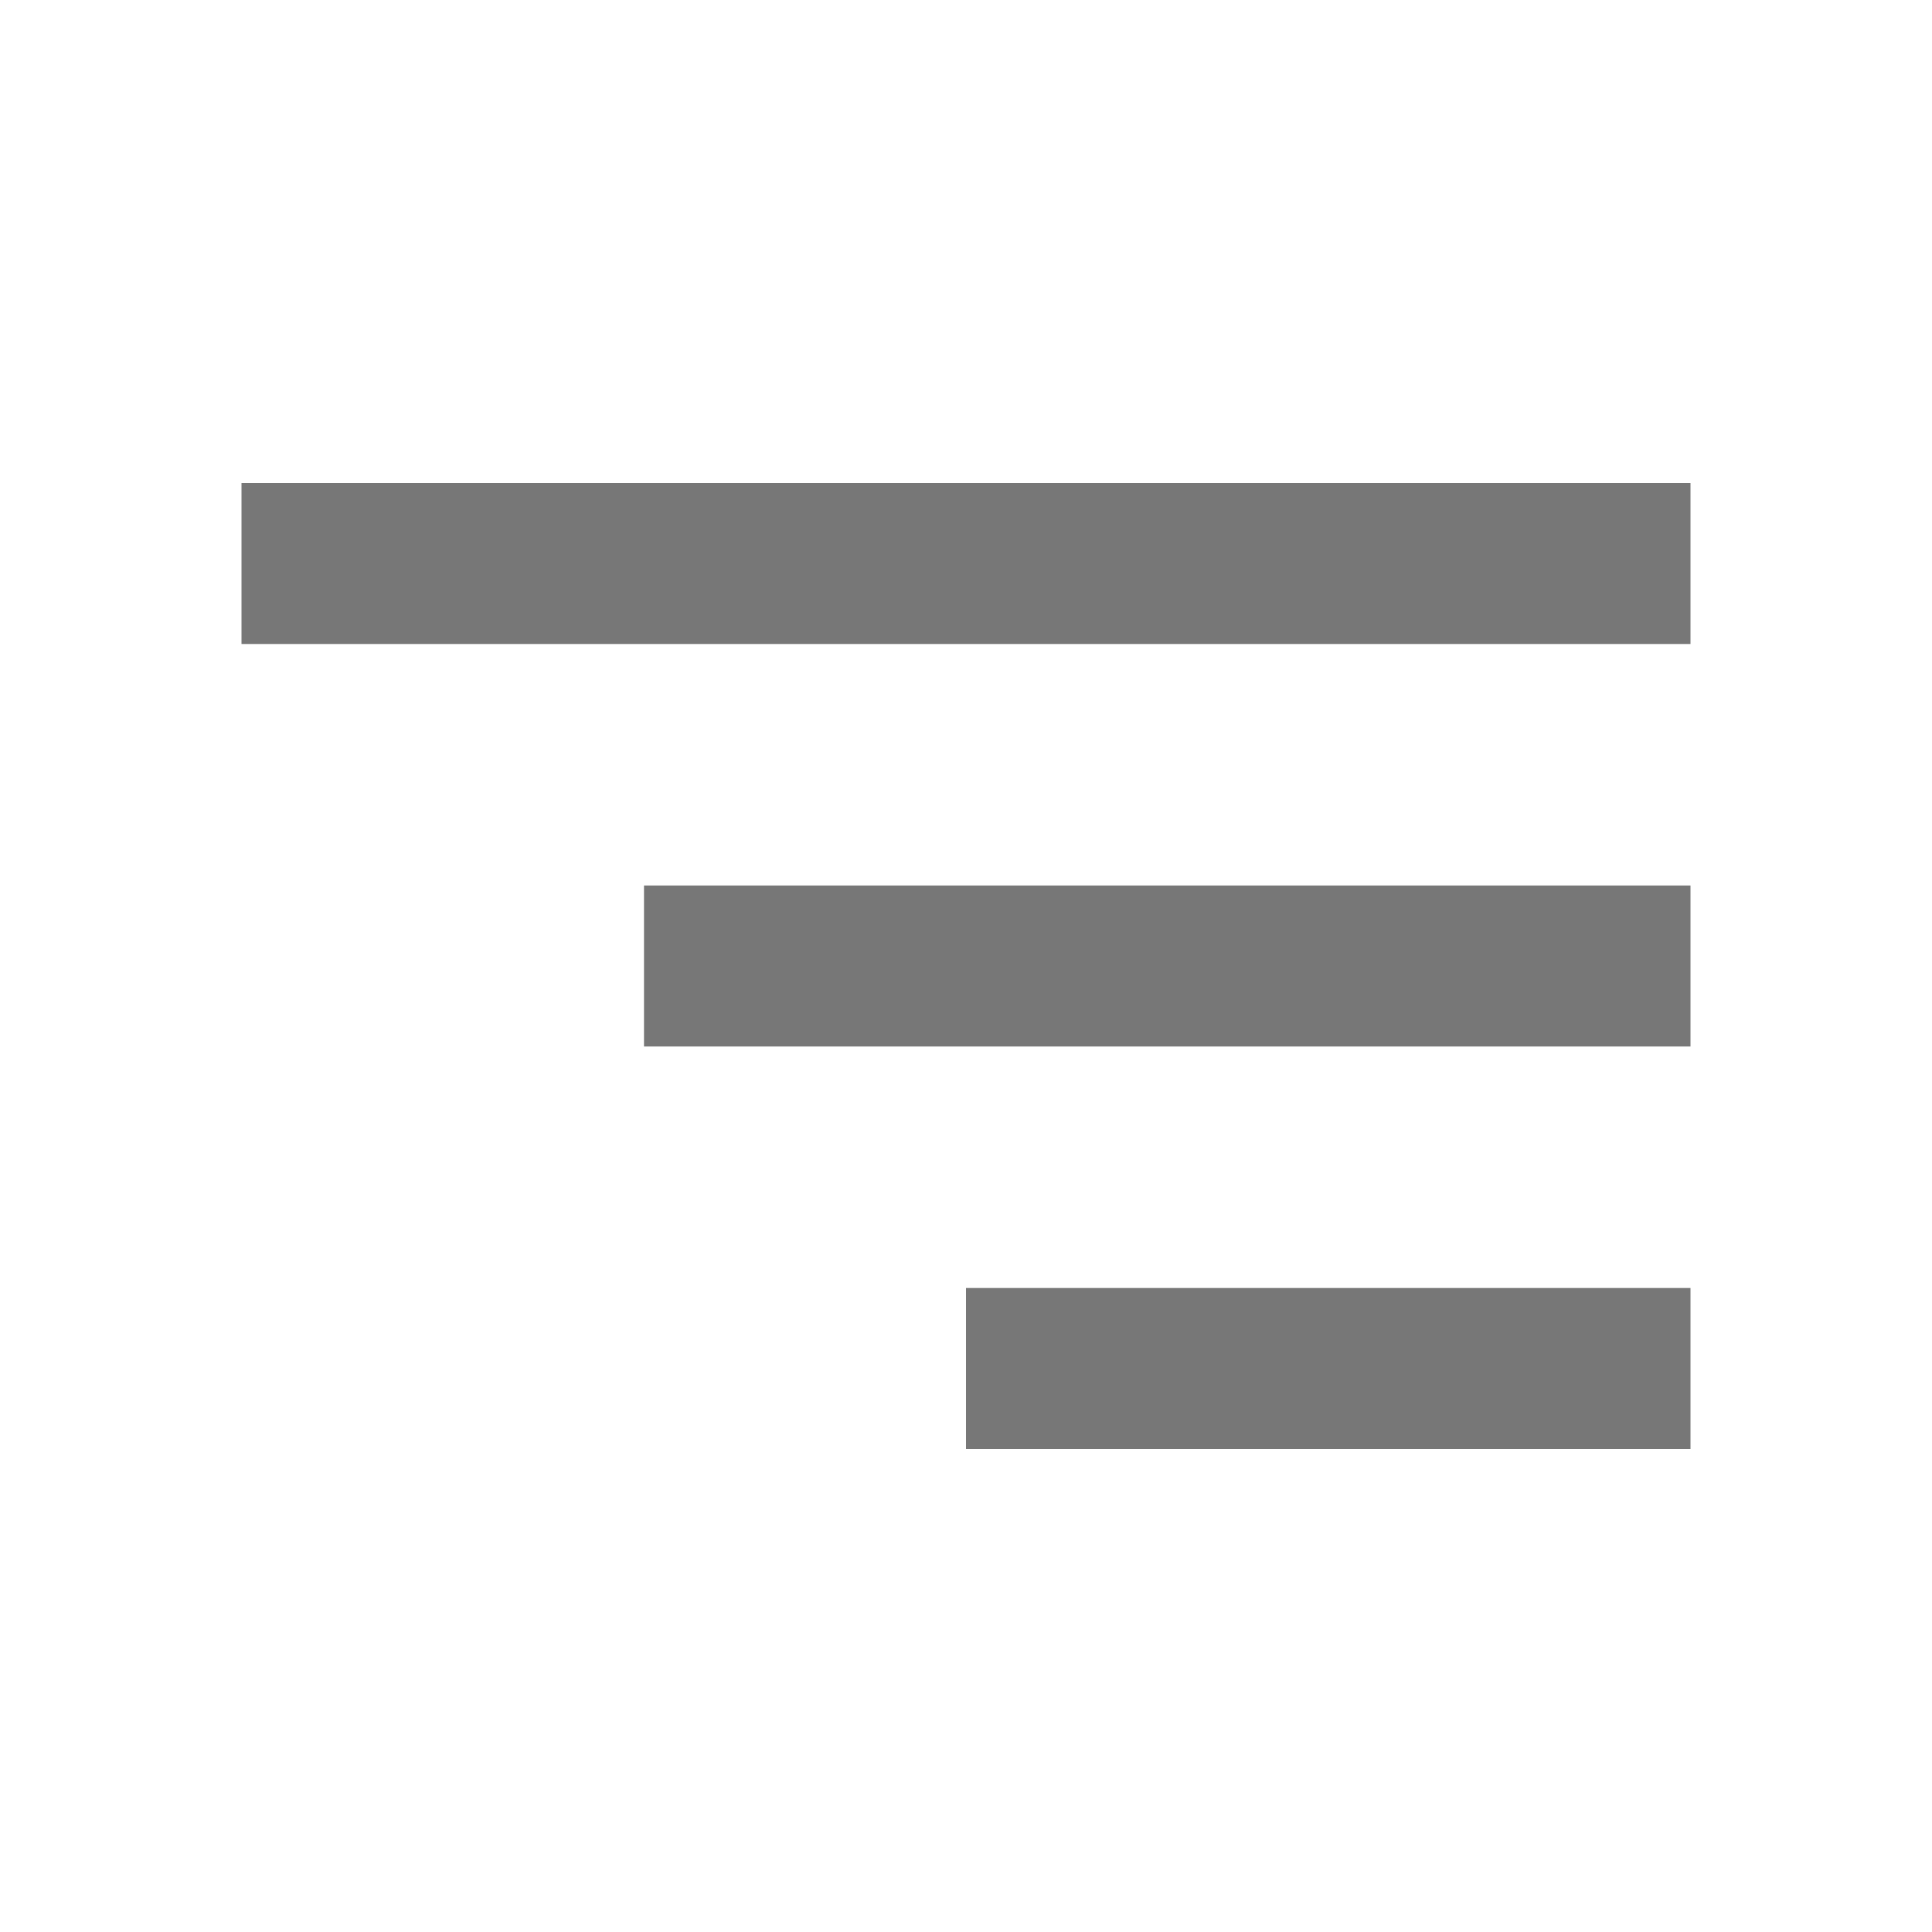 <?xml version="1.0" encoding="UTF-8" standalone="no"?>
<svg width="24px" height="24px" viewBox="0 0 24 24" version="1.1" xmlns="http://www.w3.org/2000/svg" xmlns:xlink="http://www.w3.org/1999/xlink">
    <!-- Generator: Sketch 40.1 (33804) - http://www.bohemiancoding.com/sketch -->
    <title>menu-2</title>
    <desc>Created with Sketch.</desc>
    <defs></defs>
    <g id="Page-1" stroke="none" stroke-width="1" fill="none" fill-rule="evenodd">
        <g id="menu-2" fill="#777777">
            <g id="Rectangle-654-+-Rectangle-655-+-Rectangle-656-+-Rectangle-906-Copy-8" transform="translate(3, 6)">
                <g id="Rectangle-654-+-Rectangle-655-+-Rectangle-656">
                    <rect id="Rectangle-654" x="0" y="0" width="18" height="2"></rect>
                    <rect id="Rectangle-655" x="5" y="5" width="13" height="2"></rect>
                    <rect id="Rectangle-656" x="9" y="10" width="9" height="2"></rect>
                </g>
            </g>
        </g>
    </g>
</svg>
